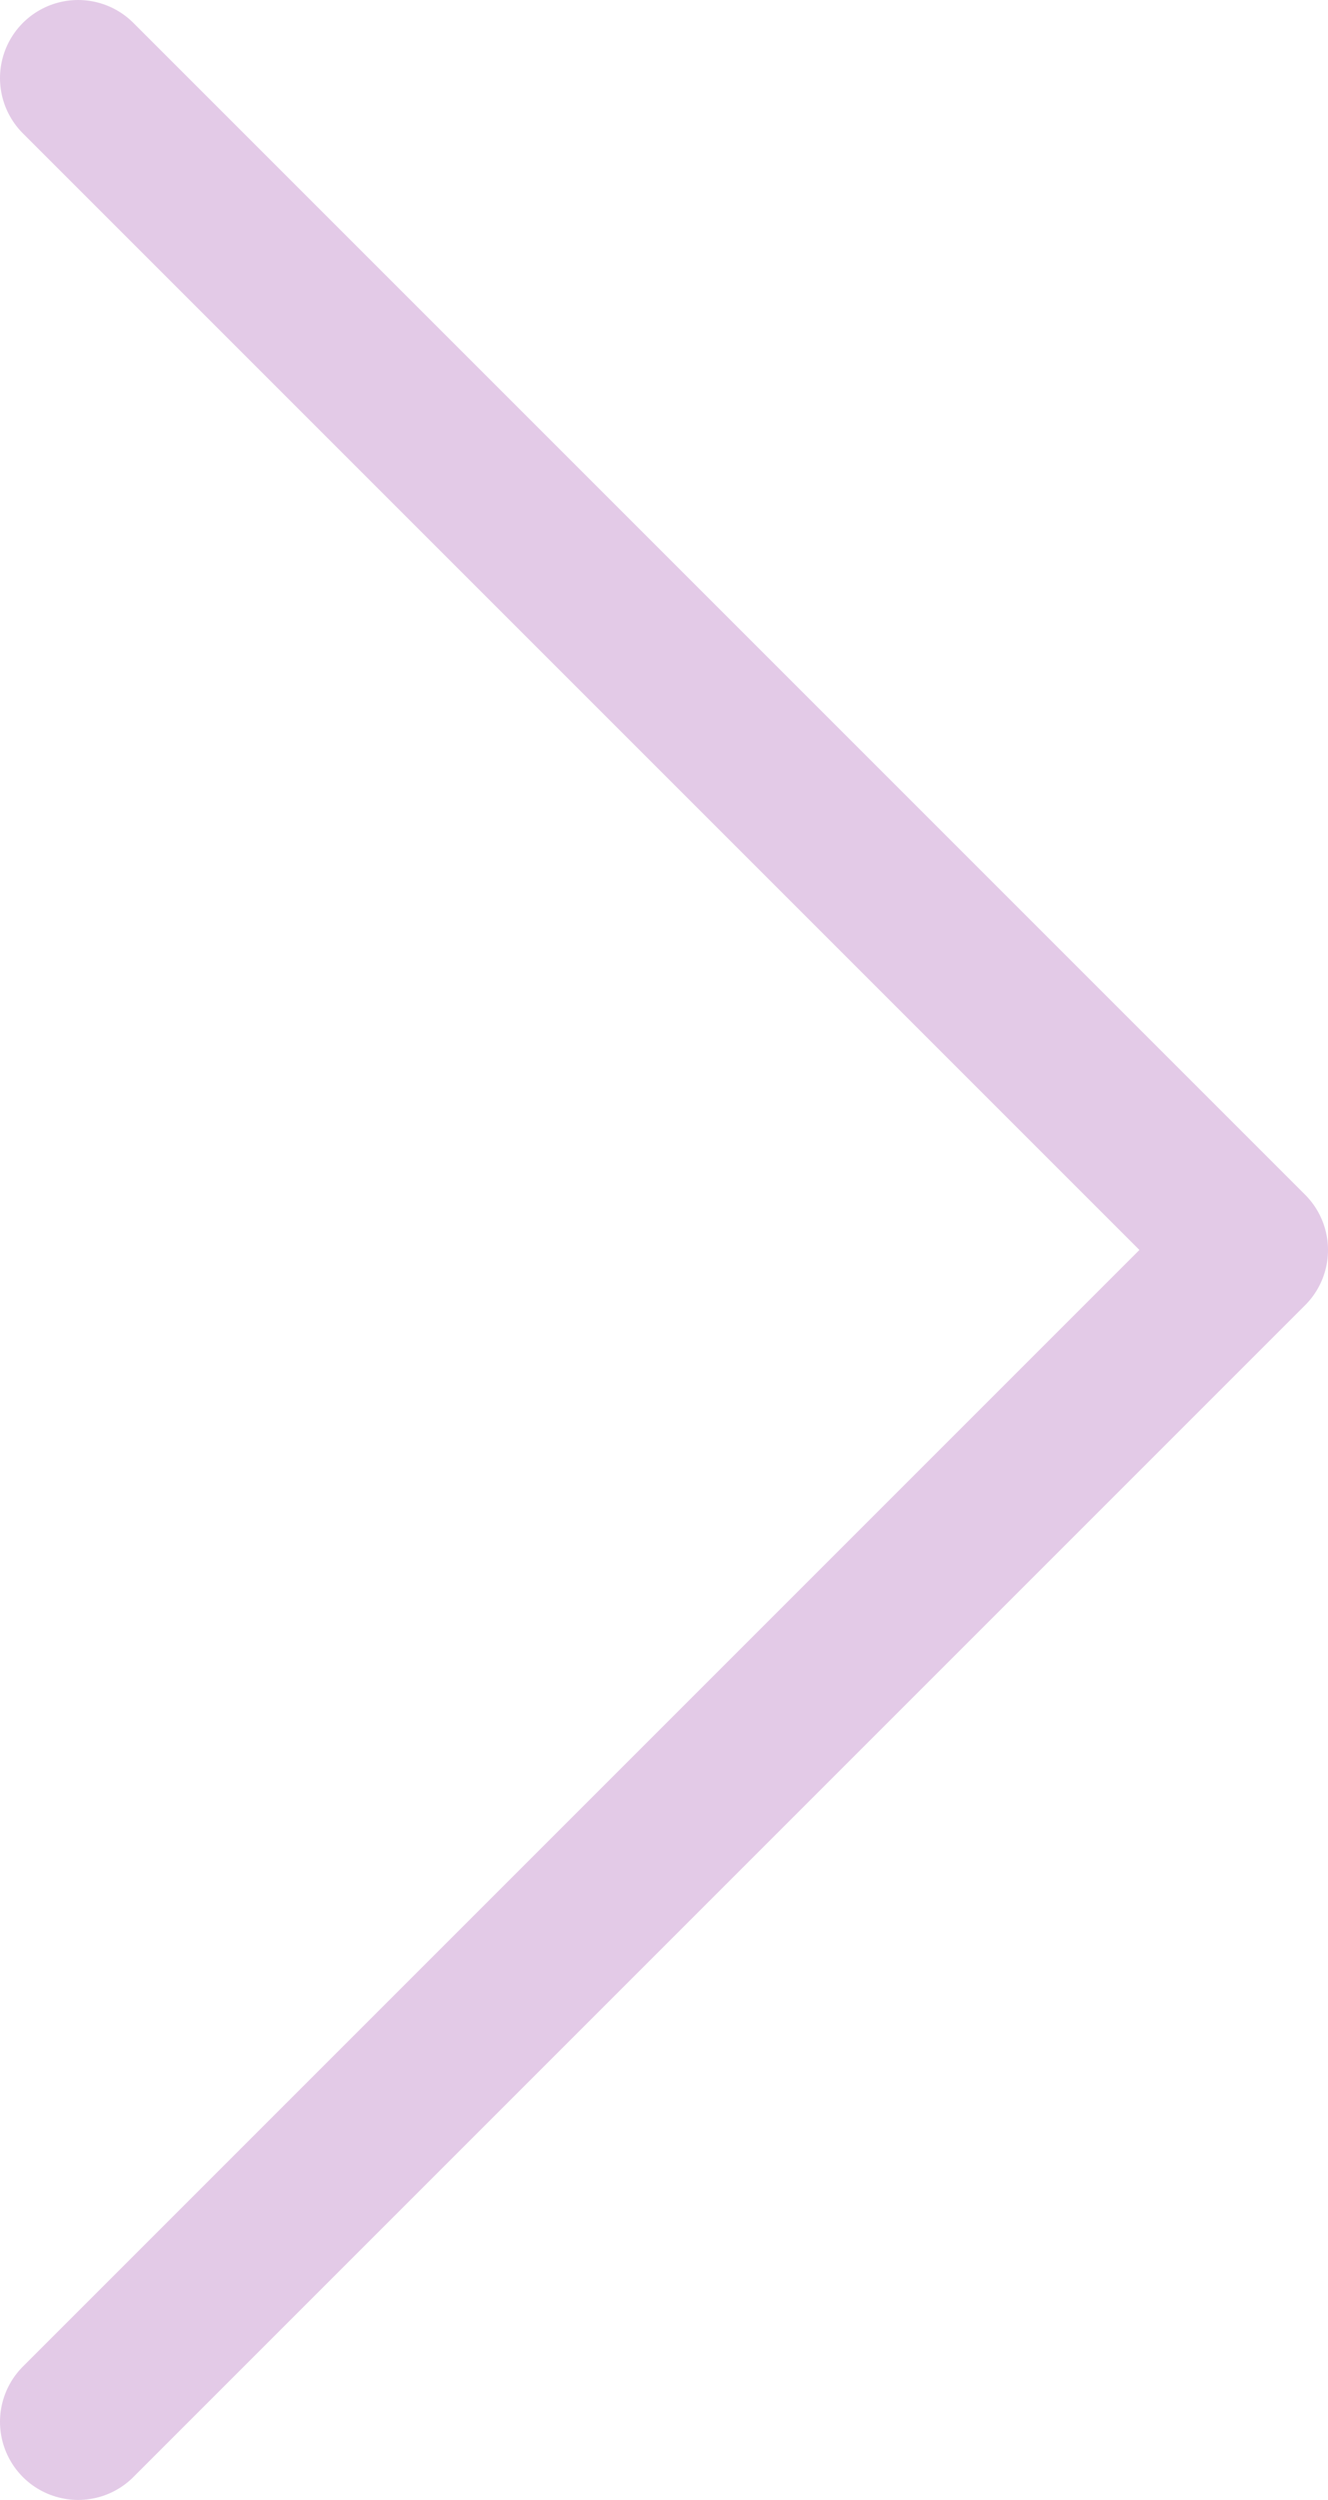 <svg width="17" height="32" viewBox="0 0 17 32" fill="none" xmlns="http://www.w3.org/2000/svg">
<path d="M1 31L16 16L1 1" stroke="#E3CAE7" stroke-width="2" stroke-linecap="round" stroke-linejoin="round"/>
</svg>
